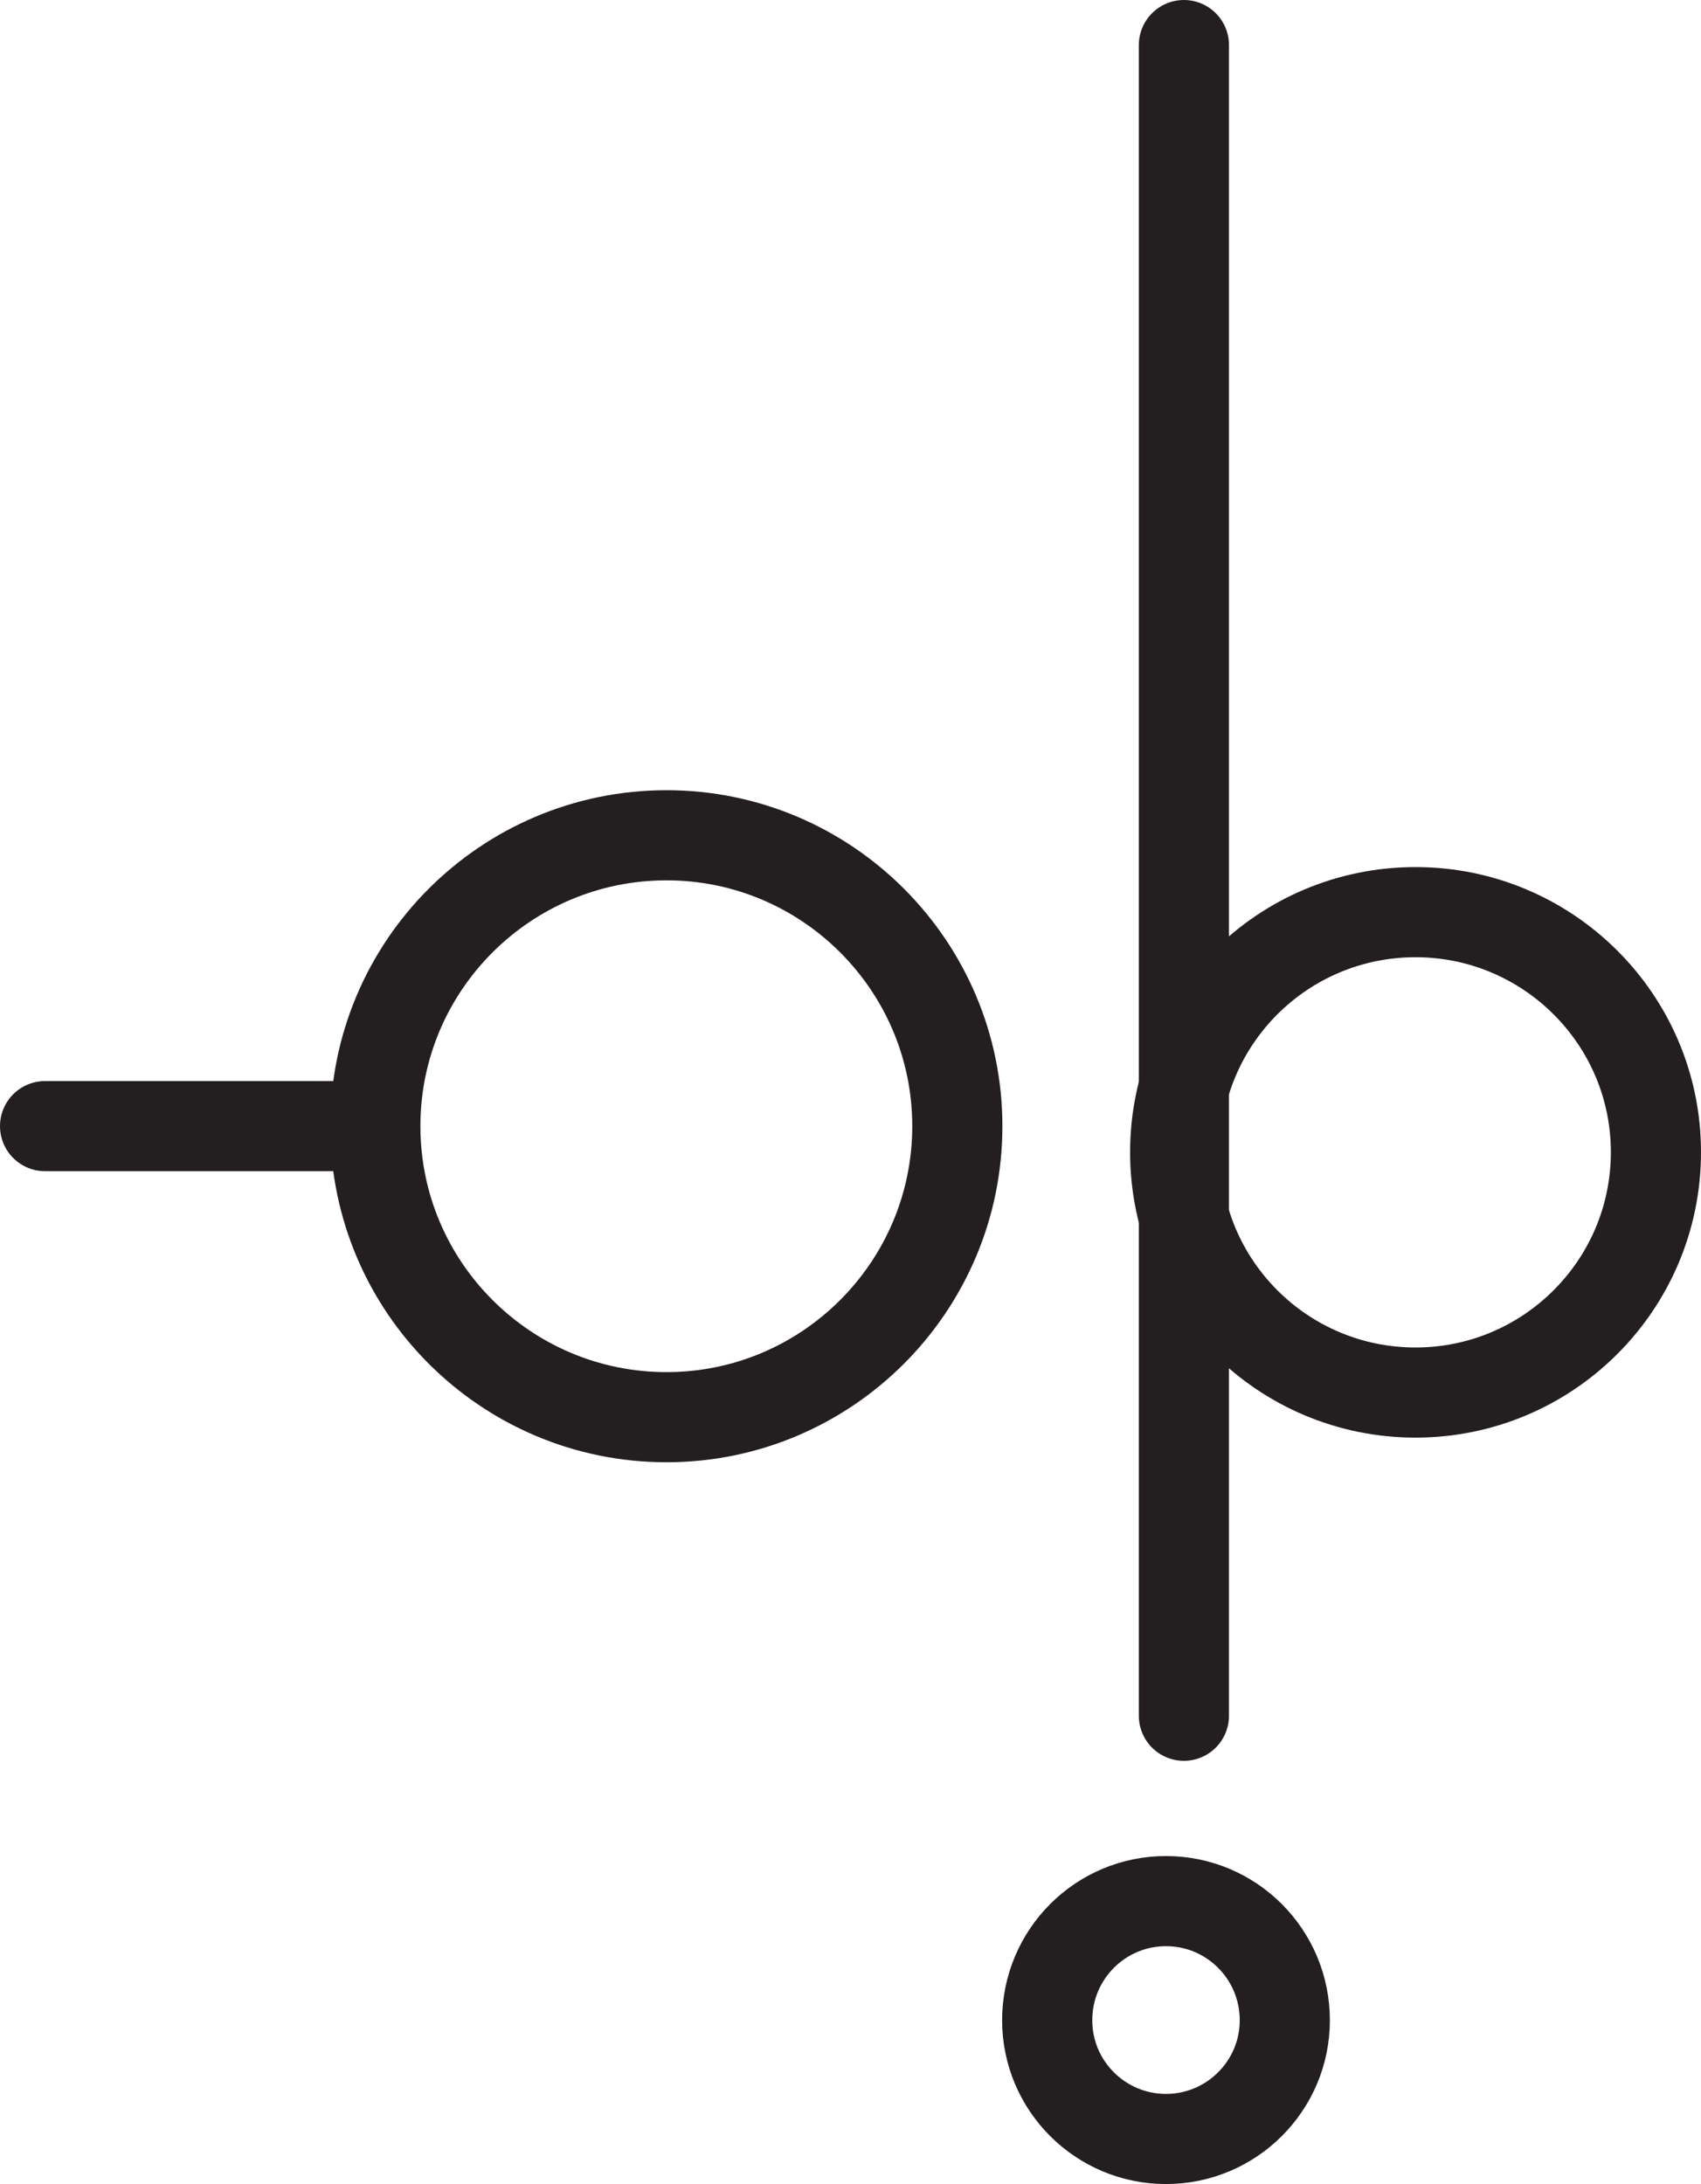 <?xml version="1.0" encoding="UTF-8" standalone="no"?>
<!-- Created with Inkscape (http://www.inkscape.org/) -->

<svg
   version="1.1"
   id="svg1"
   width="25.135"
   height="32.274"
   viewBox="0 0 25.135 32.274"
   sodipodi:docname="cell.svg"
   xmlns:inkscape="http://www.inkscape.org/namespaces/inkscape"
   xmlns:sodipodi="http://sodipodi.sourceforge.net/DTD/sodipodi-0.dtd"
   xmlns="http://www.w3.org/2000/svg"
   xmlns:svg="http://www.w3.org/2000/svg">
  <sodipodi:namedview
     id="namedview1"
     pagecolor="#ffffff"
     bordercolor="#000000"
     borderopacity="0.25"
     inkscape:showpageshadow="2"
     inkscape:pageopacity="0.0"
     inkscape:pagecheckerboard="0"
     inkscape:deskcolor="#d1d1d1">
    <inkscape:page
       x="0"
       y="0"
       inkscape:label="1"
       id="page1"
       width="25.135"
       height="32.274"
       margin="0"
       bleed="0" />
  </sodipodi:namedview>
  <defs
     id="defs1" />
  <path
     style="fill:none;stroke:#231f20;stroke-width:1.332;stroke-linecap:round;stroke-linejoin:miter;stroke-miterlimit:4;stroke-dasharray:none;stroke-opacity:1"
     d="m 14.146,16.641 c 0,2.374 -1.928,4.301 -4.297,4.301 -2.375,0 -4.303,-1.927 -4.303,-4.301 0,-2.371 1.928,-4.298 4.303,-4.298 2.369,0 4.297,1.927 4.297,4.298 z"
     id="path1208" />
  <path
     style="fill:none;stroke:#231f20;stroke-width:1.332;stroke-linecap:round;stroke-linejoin:miter;stroke-miterlimit:4;stroke-dasharray:none;stroke-opacity:1"
     d="M 5.161,16.641 H 0.666"
     id="path1209" />
  <path
     style="fill:none;stroke:#231f20;stroke-width:1.332;stroke-linecap:butt;stroke-linejoin:miter;stroke-miterlimit:4;stroke-dasharray:none;stroke-opacity:1"
     d="m 17.229,31.608 c 0.969,0 1.756,-0.786 1.756,-1.754 0,-0.975 -0.787,-1.761 -1.756,-1.761 -0.968,0 -1.755,0.786 -1.755,1.761 0,0.968 0.787,1.754 1.755,1.754 z"
     id="path1210" />
  <path
     style="fill:none;stroke:#231f20;stroke-width:1.332;stroke-linecap:round;stroke-linejoin:round;stroke-miterlimit:4;stroke-dasharray:none;stroke-opacity:1"
     d="M 17.494,0.666 V 25.354"
     id="path1211" />
  <path
     style="fill:none;stroke:#231f20;stroke-width:1.332;stroke-linecap:round;stroke-linejoin:round;stroke-miterlimit:4;stroke-dasharray:none;stroke-opacity:1"
     d="m 24.469,17.026 c 0,1.963 -1.594,3.552 -3.552,3.552 -1.964,0 -3.552,-1.589 -3.552,-3.552 0,-1.959 1.588,-3.547 3.552,-3.547 1.958,0 3.552,1.588 3.552,3.547 z"
     id="path1212" />
</svg>
